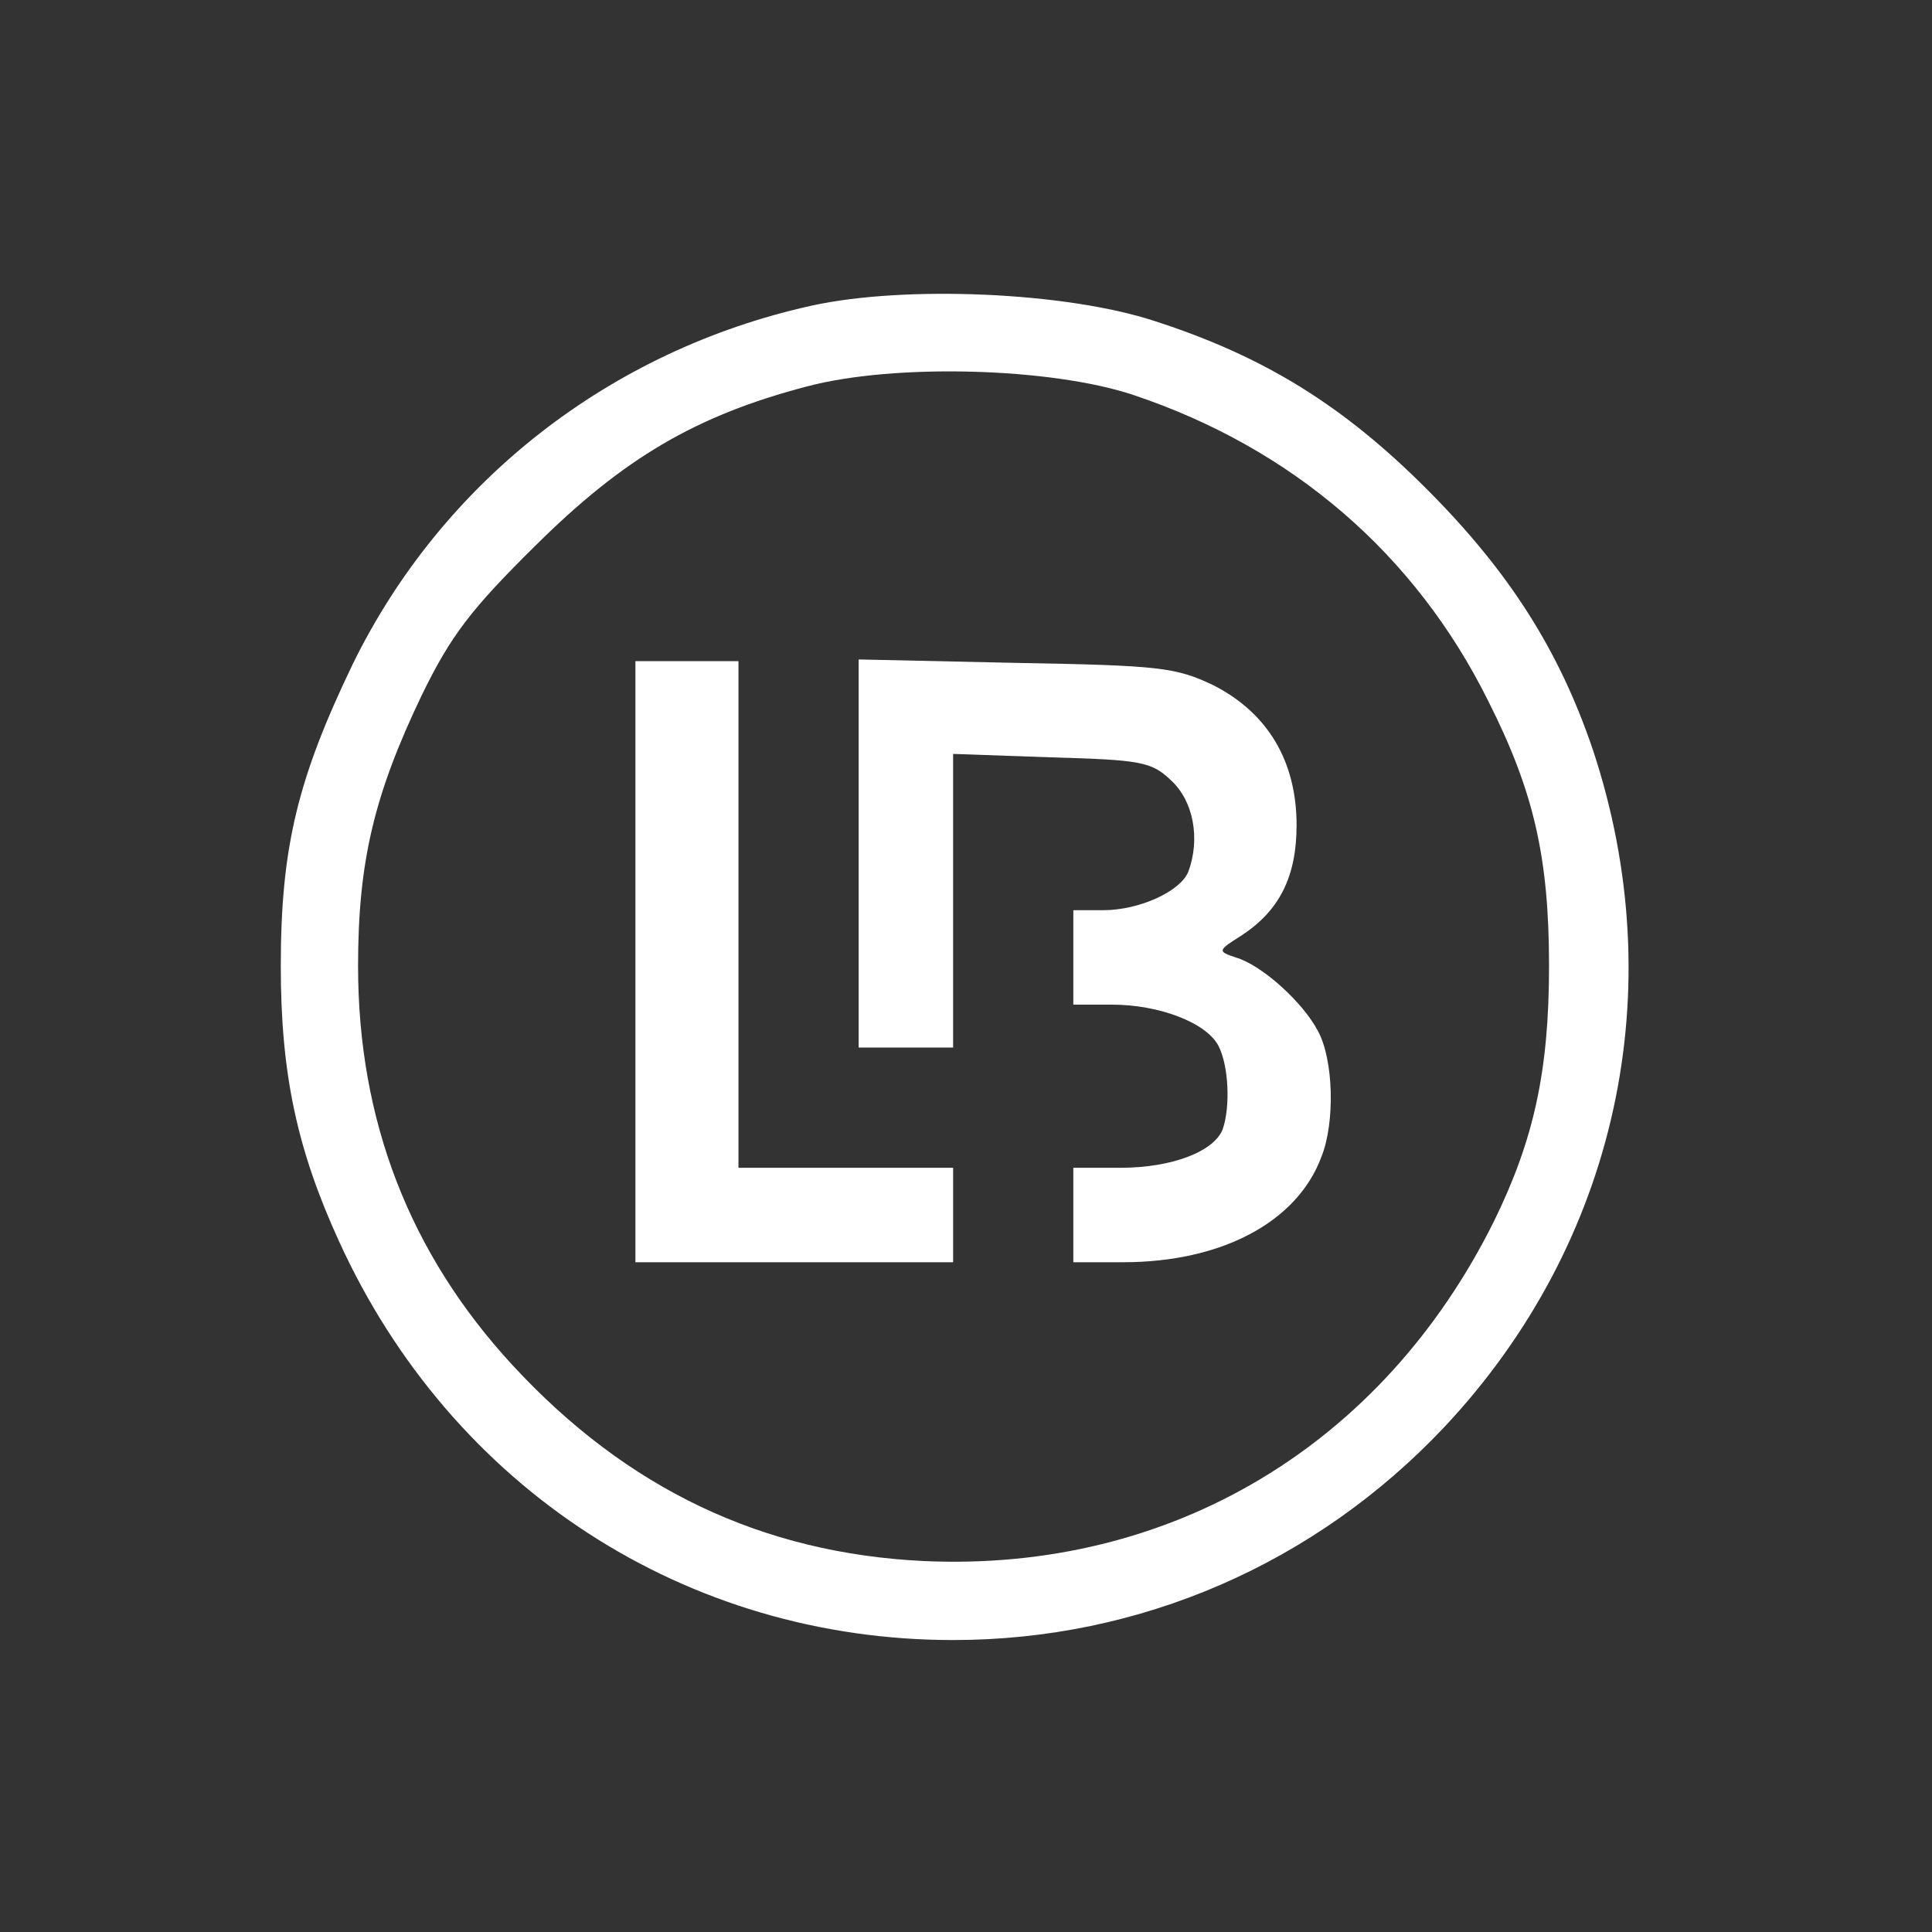 <?xml version="1.0" encoding="utf-8"?>
<!-- Generator: Adobe Illustrator 26.5.0, SVG Export Plug-In . SVG Version: 6.00 Build 0)  -->
<svg version="1.1" id="Calque_1" xmlns="http://www.w3.org/2000/svg" xmlns:xlink="http://www.w3.org/1999/xlink" x="0px" y="0px"
	 viewBox="0 0 225 225" style="enable-background:new 0 0 225 225;" xml:space="preserve">
<rect x="0" y="0" width="225" height="225" fill="#333333" stroke="none"/>
<style type="text/css">
	.st0{fill:#FFFFFF;}
</style>
<g transform="translate(0,225) scale(0.1,-0.1)">
	<path class="st0" d="M945,1894c-235-52-430-205-534-417c-64-133-84-213-84-352c0-126,19-214,68-321c131-287,404-464,715-464
		c218,0,422,89,572,248c201,214,266,509,173,789c-39,115-97,207-194,304s-189,154-316,195C1242,1910,1054,1918,945,1894z M1320,1790
		c185-62,328-185,413-356c53-105,71-182,71-309c0-123-18-203-64-297c-130-262-377-409-664-396c-188,9-346,84-479,228
		c-120,130-180,285-180,465c0,122,19,200,74,315c34,70,58,101,133,175c102,101,186,151,316,185C1042,1827,1224,1822,1320,1790z"/>
	<path class="st0" d="M740,1130V780h185h185v55v55H985H860v295v295h-60h-60V1130z"/>
	<path class="st0" d="M1000,1256v-226h55h55v171v171l114-4c105-3,117-5,140-27c26-24,34-68,20-106c-9-23-57-45-99-45h-35v-55v-55h45
		c55,0,110-21,124-48c12-23,14-71,5-97c-10-26-59-45-119-45h-55v-55v-55h58c115,0,203,47,231,123c16,40,14,113-4,146
		c-17,33-65,77-96,86c-21,7-21,8,6,25c45,29,65,69,65,129c0,75-34,131-97,163c-44,21-63,23-230,26l-183,4V1256z"/>
</g>
</svg>
